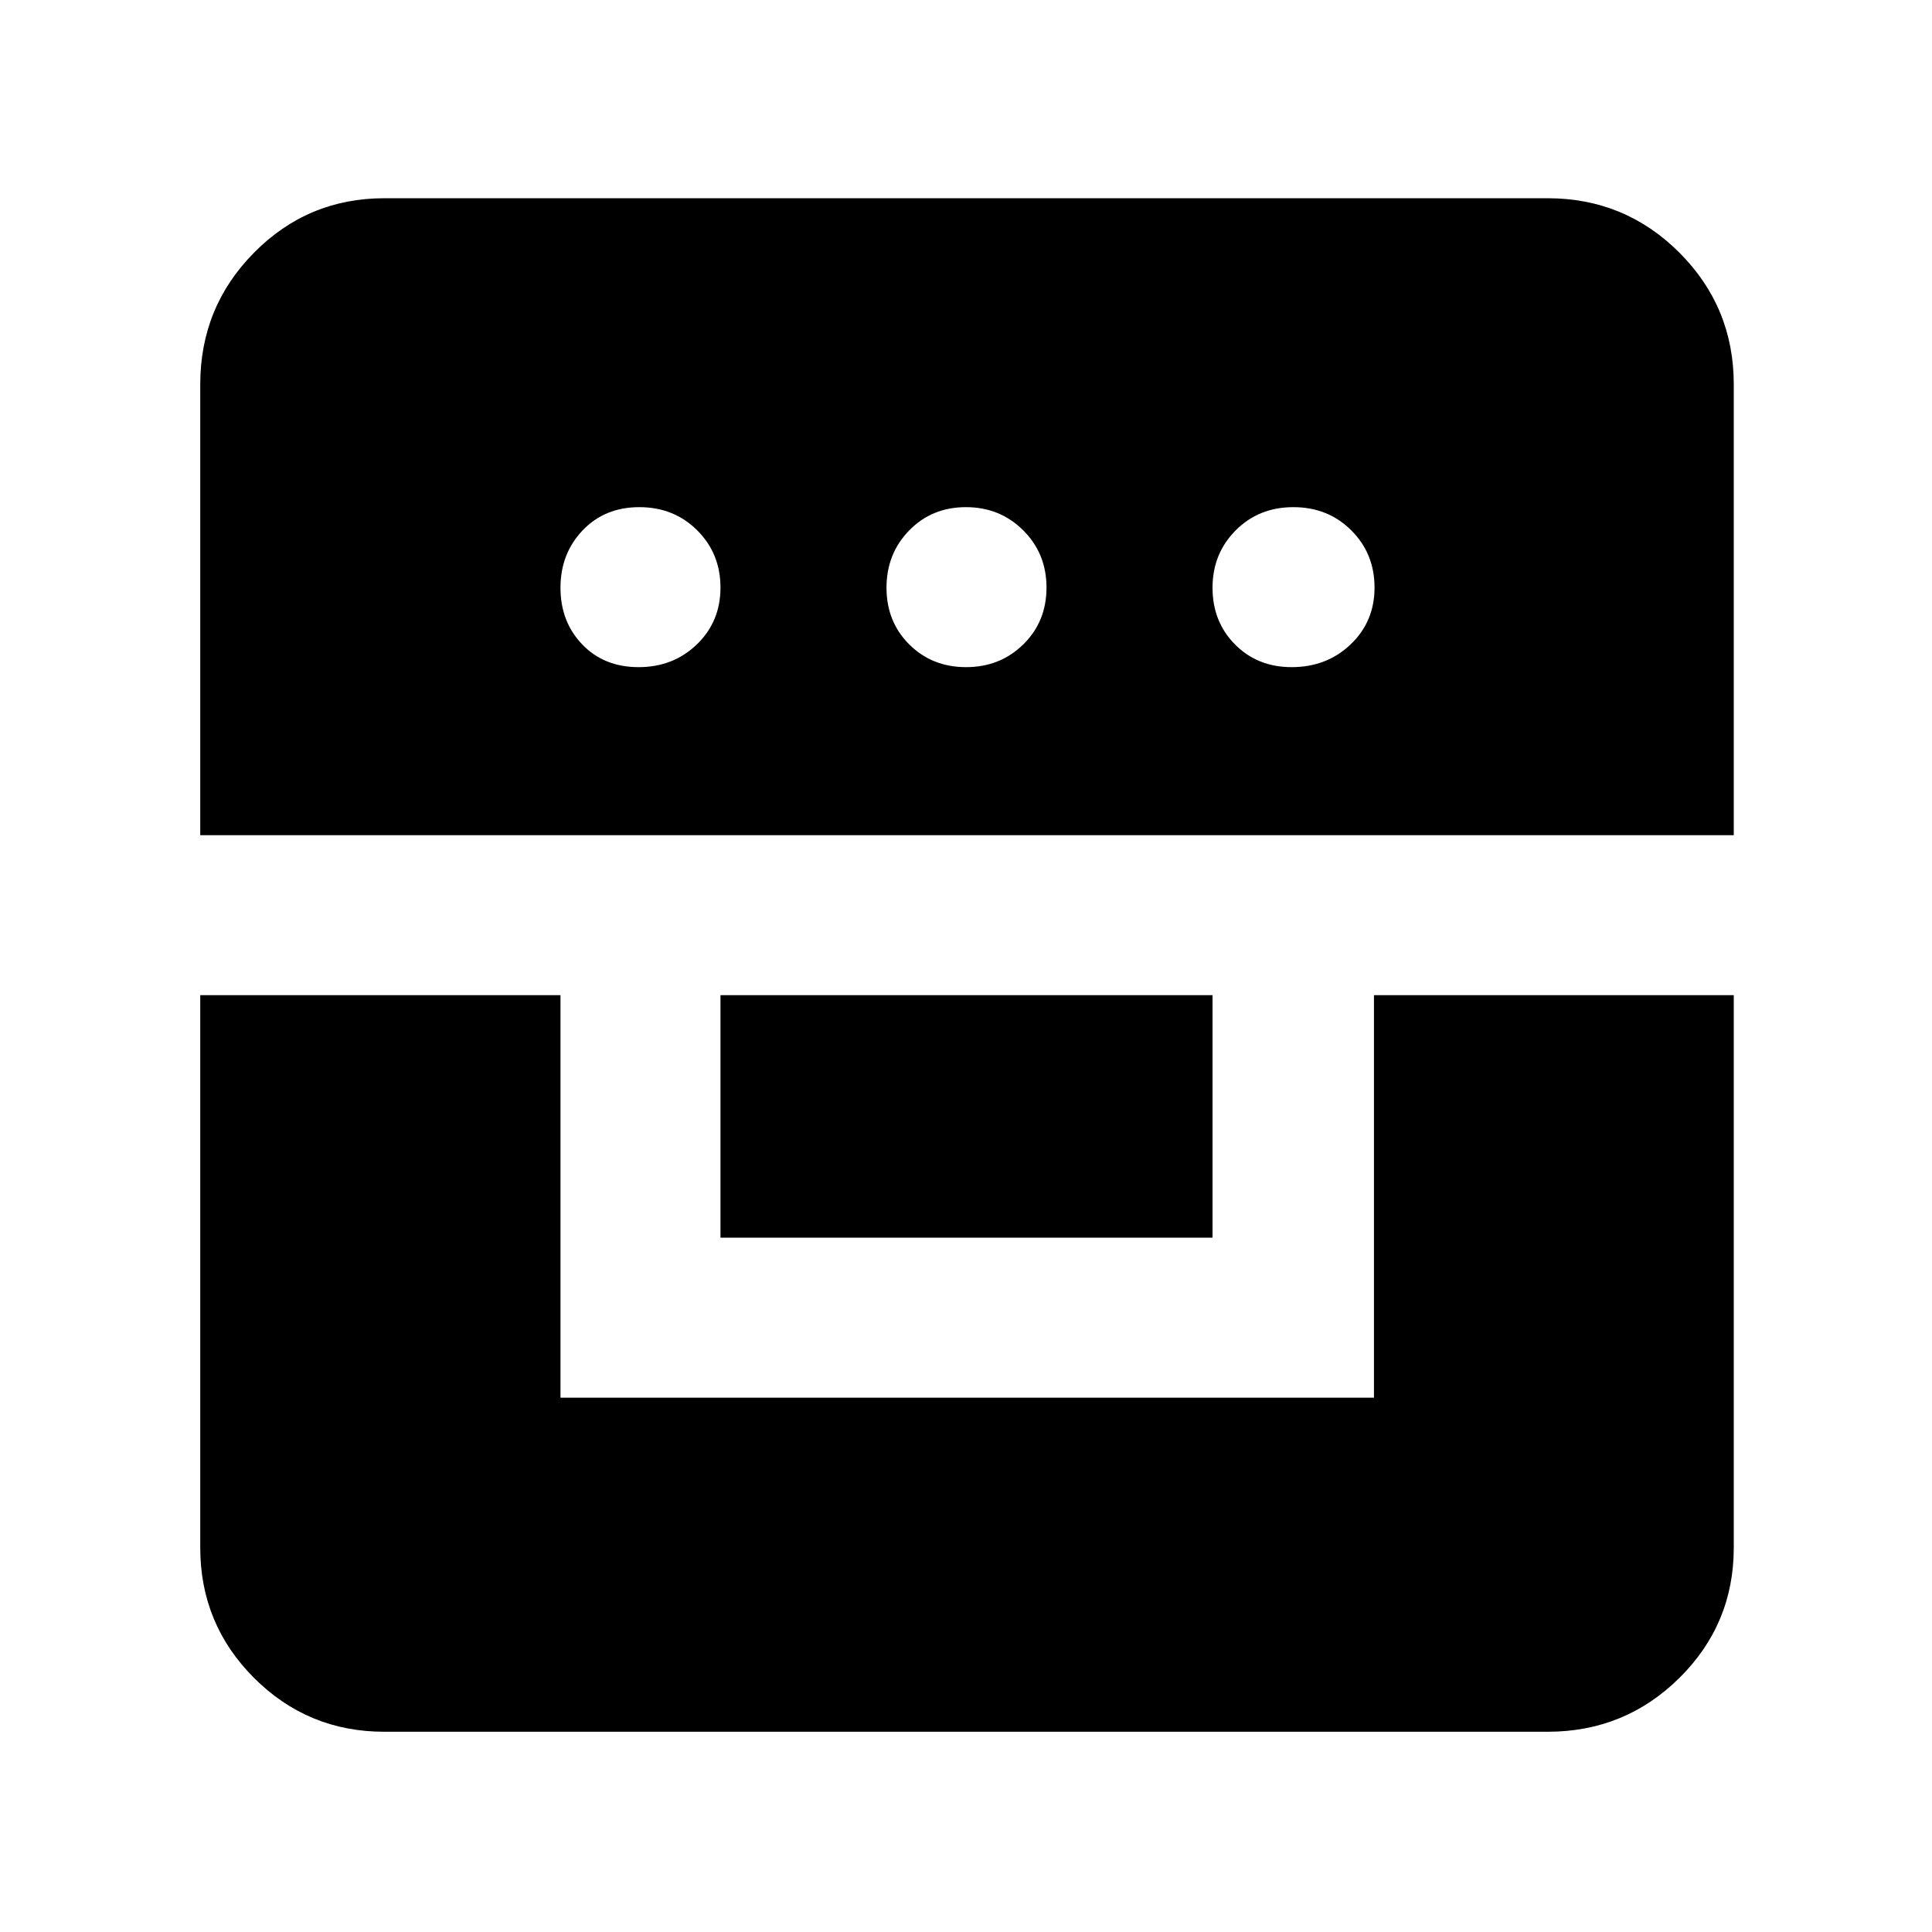 <svg xmlns="http://www.w3.org/2000/svg" height="48" viewBox="0 -960 960 960" width="48"><path d="M99.5-465.5V-191q0 38.02 26.74 64.76Q152.98-99.5 191-99.5h578q38.43 0 65.47-26.74Q861.5-152.98 861.5-191v-274.5H682.71v200H278.5v-200h-179ZM358-345h244.5v-120.5H358V-345ZM99.5-545h762v-224q0-38.43-27.03-65.47Q807.43-861.5 769-861.5H191q-38.02 0-64.76 27.03Q99.5-807.43 99.5-769v224Zm217.83-83.5q-17.2 0-28.02-11.28-10.81-11.27-10.81-28.18 0-16.92 10.99-28.48Q300.48-708 317.68-708q17.21 0 28.77 11.53Q358-684.95 358-668.04t-11.73 28.23q-11.73 11.31-28.94 11.31Zm162.71 0q-16.91 0-28.23-11.28-11.31-11.27-11.31-28.18 0-16.92 11.28-28.48Q463.05-708 479.96-708q16.92 0 28.48 11.53Q520-684.95 520-668.04t-11.53 28.23q-11.52 11.31-28.43 11.31Zm161.78 0q-16.99 0-28.16-11.28-11.16-11.27-11.16-28.18 0-16.92 11.48-28.48Q625.46-708 642.67-708t28.77 11.53Q683-684.95 683-668.04t-11.88 28.23q-11.87 11.31-29.3 11.31Z"/></svg>